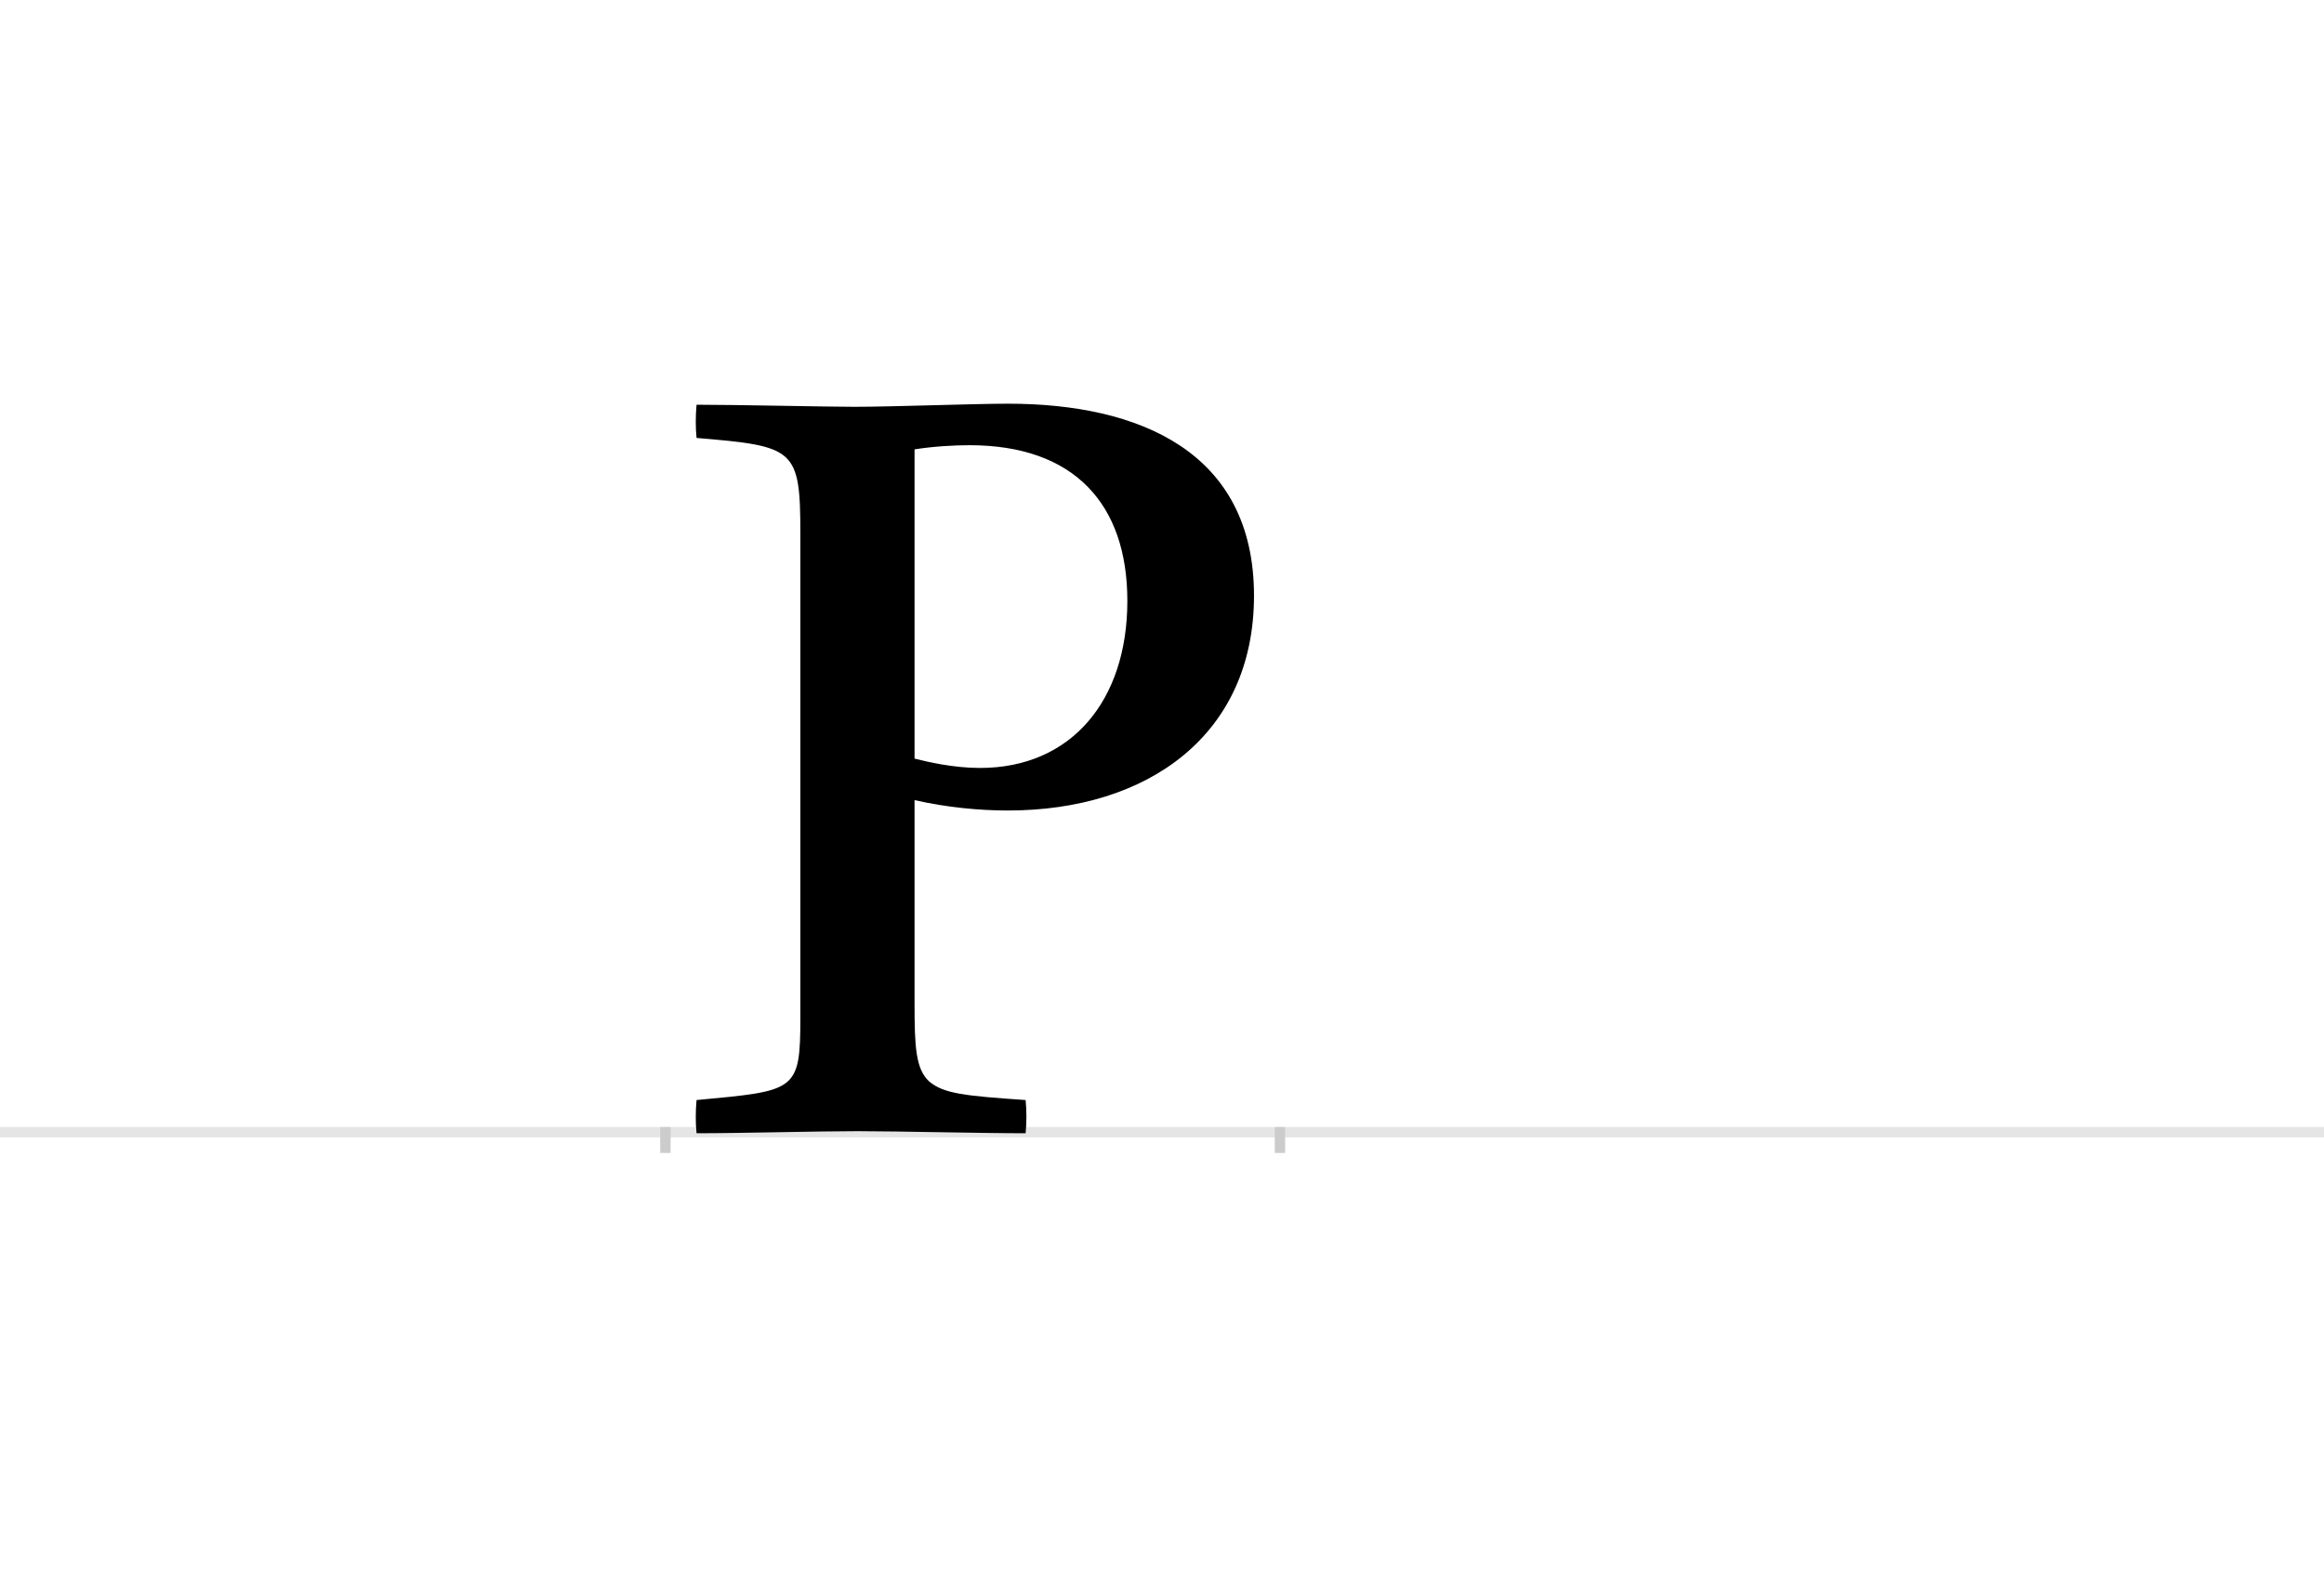 <?xml version="1.0" encoding="UTF-8"?>
<svg height="1521" version="1.1" width="2238.75" xmlns="http://www.w3.org/2000/svg" xmlns:xlink="http://www.w3.org/1999/xlink">
 <rect width="100%" height="100%" fill="#808080" stroke="none"/>
 <path d="M0,0 l2238.75,0 l0,1521 l-2238.75,0 Z M0,0" fill="rgb(255,255,255)" transform="matrix(1,0,0,-1,0,1521)"/>
 <path d="M0,0 l2238.75,0" fill="none" stroke="rgb(229,229,229)" stroke-width="10" transform="matrix(1,0,0,-1,0,1091)"/>
 <path d="M0,5 l0,-25" fill="none" stroke="rgb(204,204,204)" stroke-width="10" transform="matrix(1,0,0,-1,641,1091)"/>
 <path d="M0,5 l0,-25" fill="none" stroke="rgb(204,204,204)" stroke-width="10" transform="matrix(1,0,0,-1,1233,1091)"/>
 <path d="M30,701 c-1,-11,-1,-22,0,-32 c95,-8,100,-10,100,-93 l0,-465 c0,-72,-4,-71,-100,-80 c-1,-11,-1,-22,0,-32 c43,0,116,2,155,2 c39,0,118,-2,162,-2 c1,10,1,22,0,32 c-58,4,-79,6,-93,18 c-13,12,-14,34,-14,75 l0,196 c31,-7,62,-10,90,-10 c135,0,237,73,237,207 c0,139,-111,185,-237,185 c-33,0,-111,-3,-148,-3 c-27,0,-113,2,-152,2 Z M240,658 c19,3,39,4,53,4 c101,0,152,-57,152,-150 c0,-96,-54,-161,-142,-161 c-26,0,-51,6,-63,9 Z M240,658" fill="rgb(0,0,0)" transform="matrix(1,0,0,-1,641,1091)"/>
</svg>